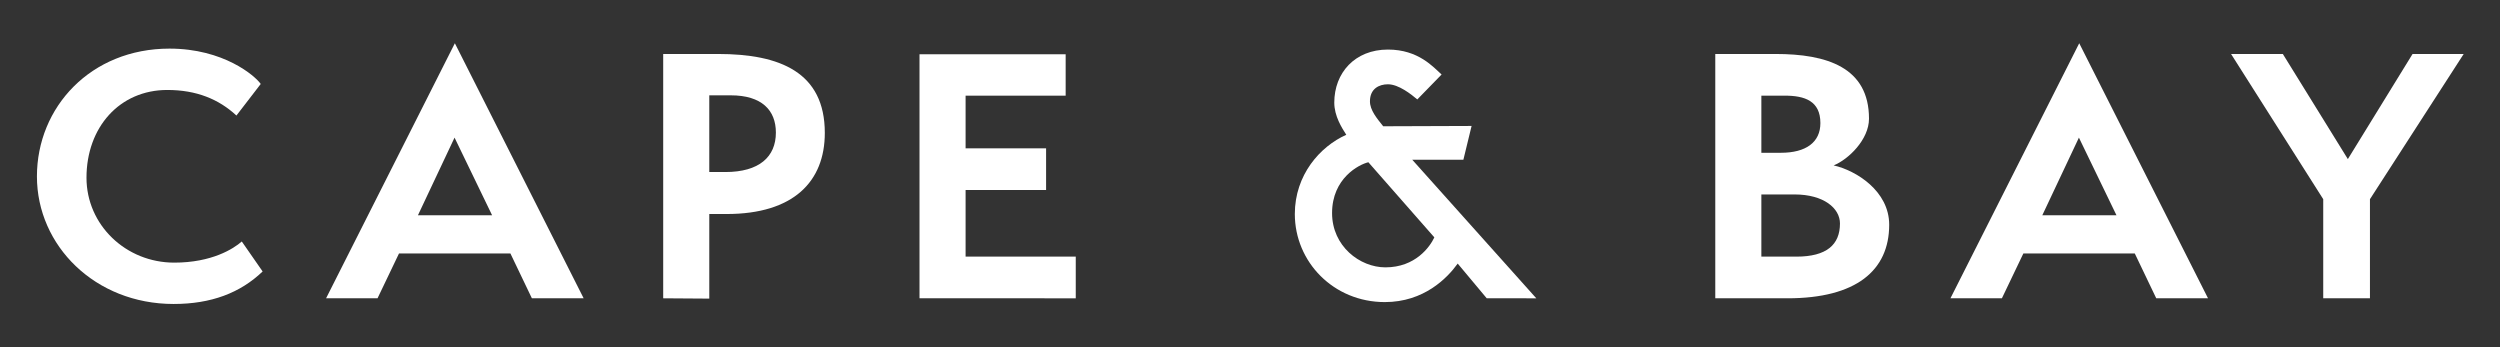 <?xml version="1.0" encoding="utf-8"?>
<!-- Generator: Adobe Illustrator 26.2.1, SVG Export Plug-In . SVG Version: 6.00 Build 0)  -->
<svg version="1.1" id="Layer_1" xmlns="http://www.w3.org/2000/svg" xmlns:xlink="http://www.w3.org/1999/xlink" x="0px" y="0px"
	 viewBox="0 0 792 110" style="enable-background:new 0 0 792 110;" xml:space="preserve">
<rect x="0" y="0" width="792" height="110" fill="#333333" stroke="none"/>
<style type="text/css">
	.st0{fill:white;}
	.st1{fill:#1A428A;}
</style>
<g>
	<path class="st0" d="M83.2,86C76.1,92.8,66.9,96.3,55,96.3c-24.9,0-43.3-18.5-43.3-40.4c0-22,17.1-40.5,42-40.5
		c17.1,0,27.1,8.6,28.9,11.2l-7.7,10c-5.6-5.2-12.7-8.1-21.9-8.1c-15.1,0-25.6,11.8-25.6,27.8c0,15,12.5,26.9,27.8,26.9
		c11.9,0,18.8-4.4,21.4-6.7L83.2,86z"/>
	<path class="st0" d="M168.5,94.5l-6.8-14.2h-35.3l-6.8,14.2h-16.3l40.8-80.8l40.8,80.8H168.5z M144,43.6l-11.6,24.6h23.5L144,43.6z
		"/>
	<path class="st0" d="M210.1,94.5V17.1h17.4c19.6,0,33.8,5.8,33.8,25c0,15.4-9.9,25.7-31.1,25.7h-5.5v26.8L210.1,94.5L210.1,94.5z
		 M229.8,54.5c10.7,0,16-4.8,16-12.5c0-7.1-4.5-11.8-14.3-11.8h-6.8v24.3L229.8,54.5L229.8,54.5z"/>
	<path class="st0" d="M291.3,94.4V17.2h46.3v13.1h-31.7V47h25.5v13.2h-25.5v21.1h34.9v13.2H291.3z"/>
	<path class="st0" d="M471,94.5l-9.2-11c-3.3,4.6-10.7,12.2-23.1,12.2c-16.2,0-28.5-12.7-28.5-27.9c0-12.4,8-21.4,16.3-25.1
		c-1.4-2.2-3.8-5.9-3.8-10.2c0-9.4,6.5-16.8,17-16.8c9.7,0,14.4,5.6,17,7.9l-7.7,7.9c-1.9-1.6-5.9-4.8-9.3-4.8
		c-2.8,0-5.7,1.4-5.7,5.4c0,2.8,2.2,5.4,4.2,7.9l28-0.1l-2.6,10.7h-16.2l39.3,43.9L471,94.5L471,94.5z M433.5,51.4
		c-3,0.7-11.5,5.1-11.5,16.1c0,10.5,8.8,17.2,16.9,17.2c9.5,0,14.1-6.5,15.5-9.5L433.5,51.4z"/>
	<path class="st0" d="M543.4,94.5V17.1h19.1c16.2,0,29.6,4.2,29.6,20.5c0,6.6-6.5,12.9-11.2,14.8c7.1,1.6,17.6,8.1,17.6,18.8
		c0,14.5-10.5,23.3-32.2,23.3L543.4,94.5L543.4,94.5z M564.2,48.4c7.9,0,12.5-3.3,12.5-9.4c0-7-4.9-8.7-11.3-8.7H558v18.1
		L564.2,48.4L564.2,48.4z M569.1,81.3c9.6,0,13.8-3.8,13.8-10.5c0-4.8-5.1-9.2-14.4-9.2H558v19.7H569.1z"/>
	<path class="st0" d="M683.1,94.5l-6.8-14.2H641l-6.8,14.2h-16.3l40.8-80.8l40.8,80.8H683.1z M658.6,43.6l-11.6,24.6h23.5
		L658.6,43.6z"/>
	<path class="st0" d="M736,94.5V63.1l-29.2-46h16.4l20.6,33.3l20.5-33.3h16.2l-29.7,46v31.4L736,94.5L736,94.5z"/>
</g>
</svg>
